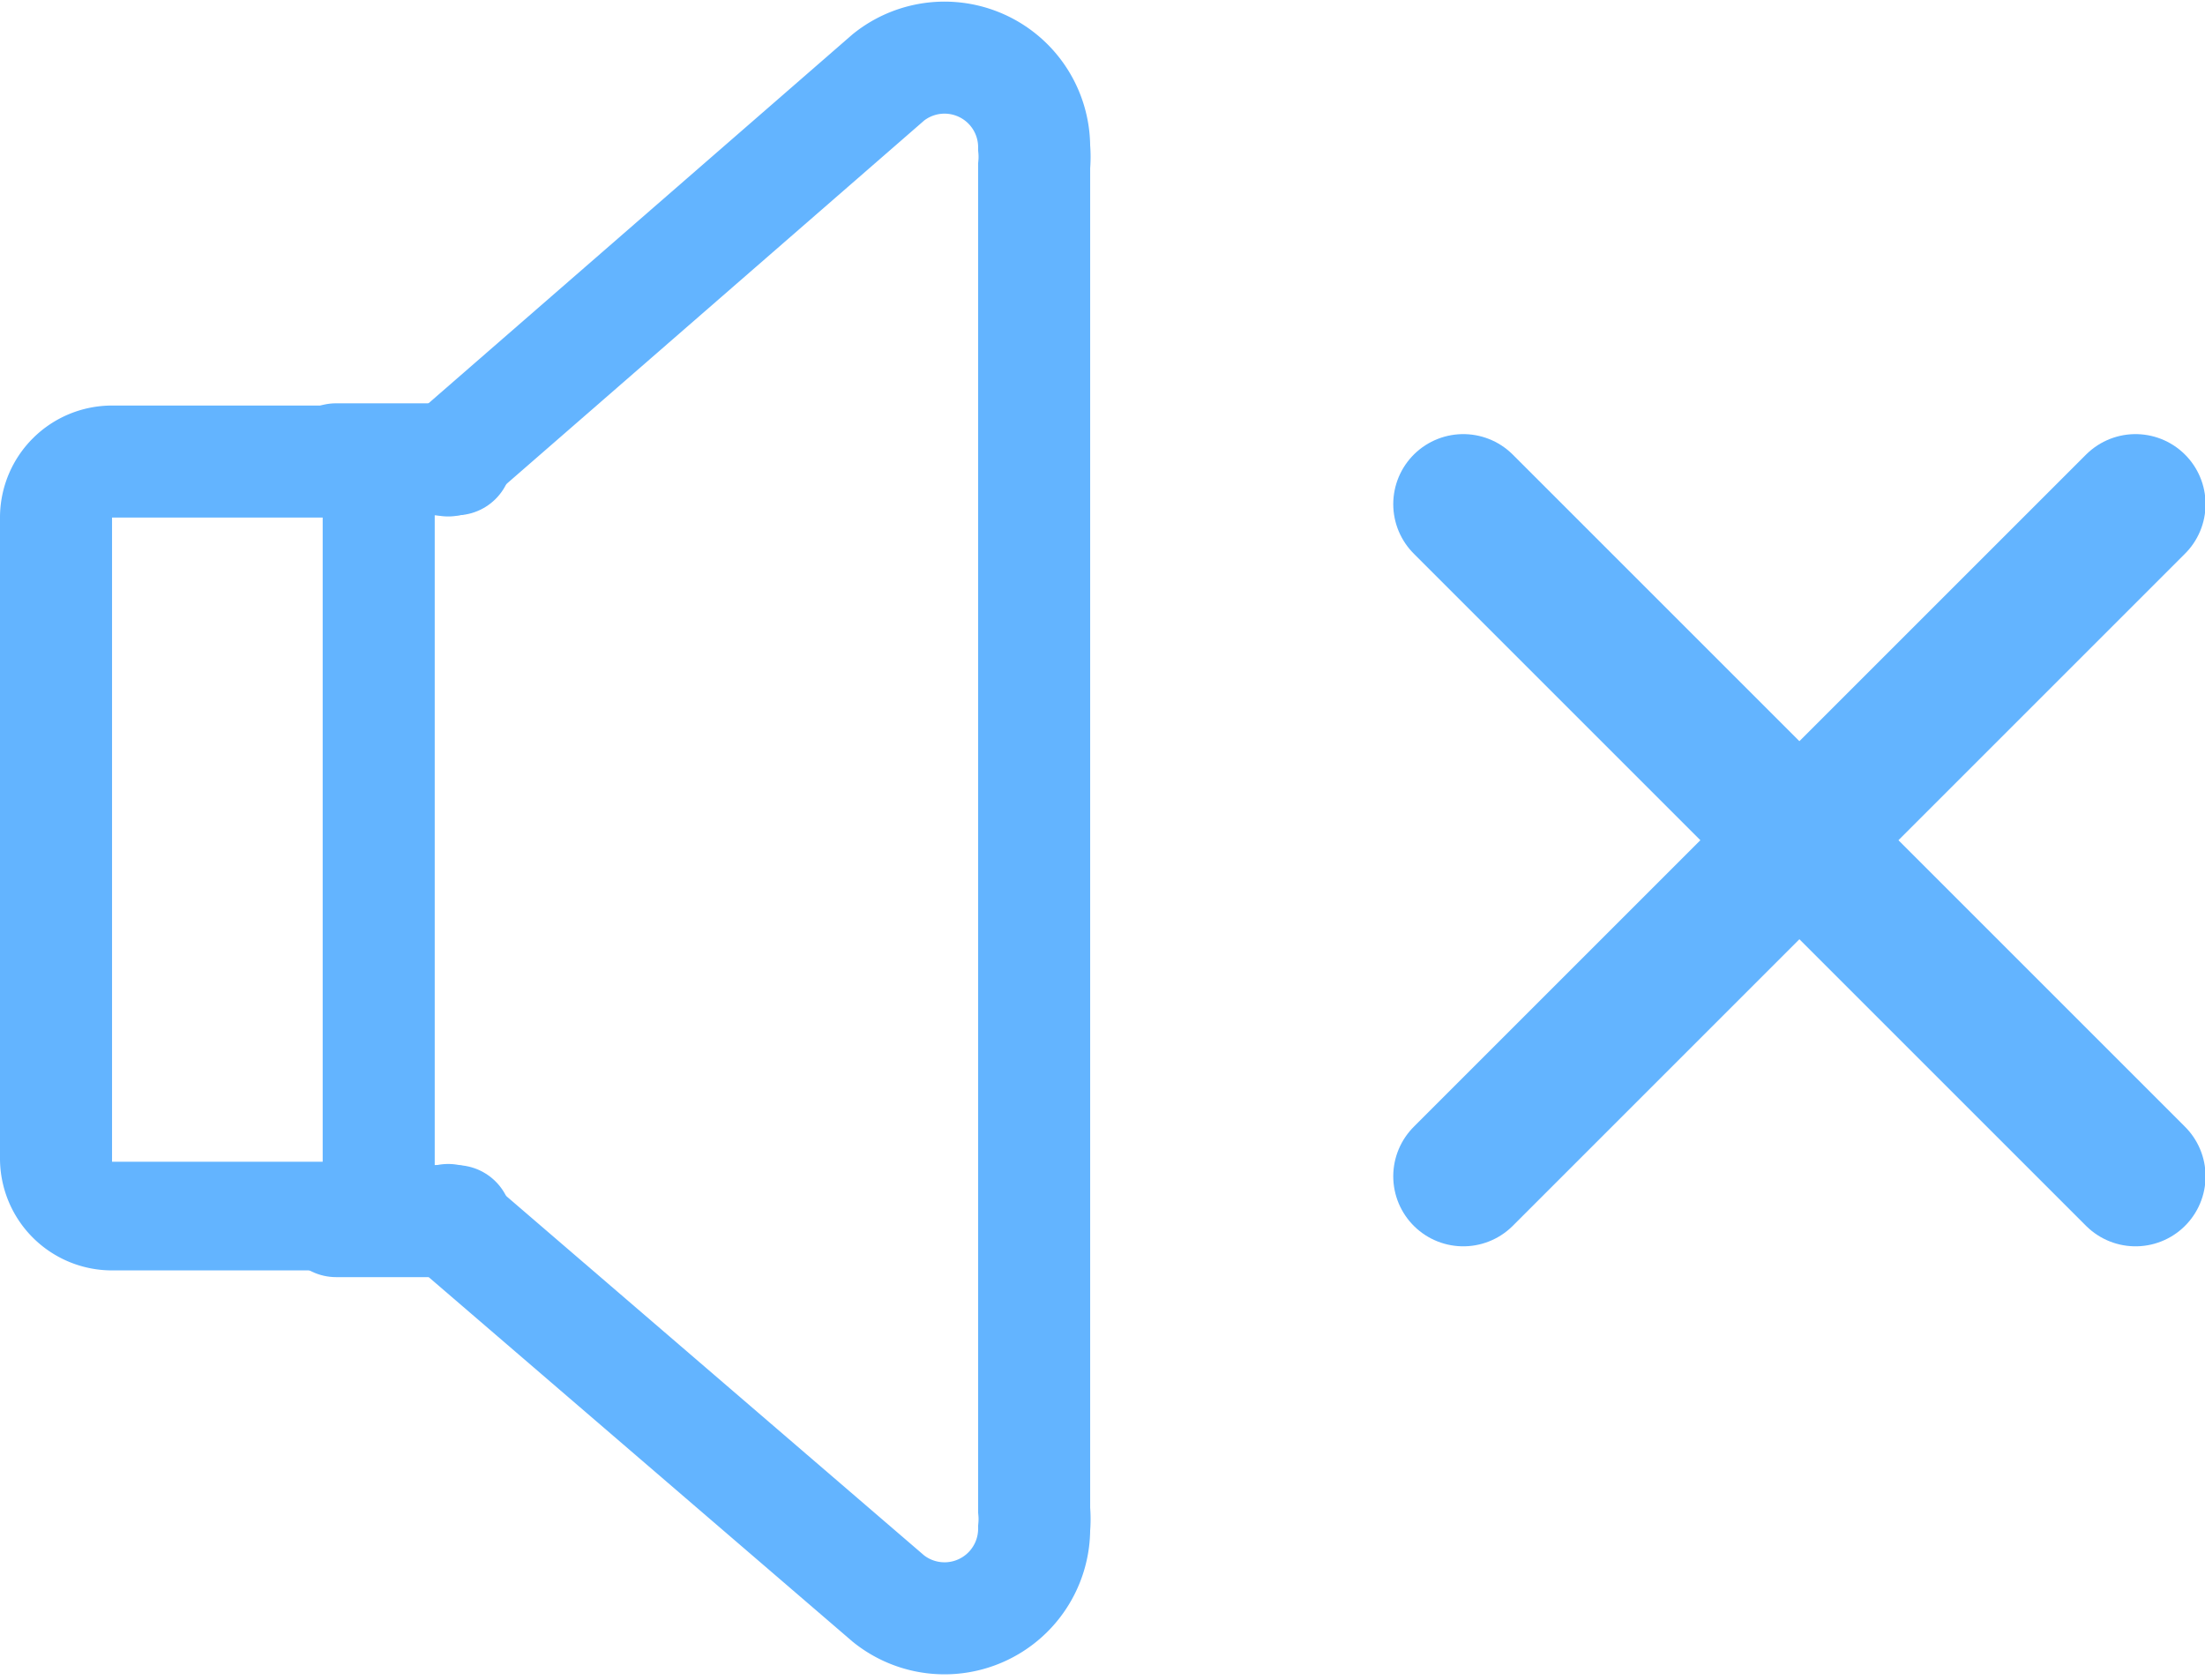 <svg xmlns="http://www.w3.org/2000/svg" width="19.68" height="15" viewBox="0 0 19.68 15"><line x1="19.06" y1="10.5" x2="13.06" y2="4.5" fill="none" stroke="#63b4ff" stroke-linecap="round" stroke-miterlimit="10" stroke-width="1.25"/><line x1="19.06" y1="4.5" x2="13.06" y2="10.5" fill="none" stroke="#63b4ff" stroke-linecap="round" stroke-miterlimit="10" stroke-width="1.25"/><path d="M2.88,4.62v5.75H1L1,4.62H2.88m1-1H1a1,1,0,0,0-1,1v5.72a1,1,0,0,0,1,1H3.88V3.62Z" fill="#63b4ff"/><line x1="3" y1="4.1" x2="4.07" y2="4.1" fill="none" stroke="#63b4ff" stroke-linecap="round" stroke-miterlimit="10"/><line x1="4.07" y1="10.9" x2="3" y2="10.9" fill="none" stroke="#63b4ff" stroke-linecap="round" stroke-miterlimit="10"/><path d="M4,4.11,7.93.69a.8.8,0,0,1,1.3.63.86.86,0,0,1,0,.16v12a.86.86,0,0,1,0,.16.8.8,0,0,1-1.3.63L4,10.89" fill="none" stroke="#63b4ff" stroke-linecap="round" stroke-miterlimit="10"/></svg>
